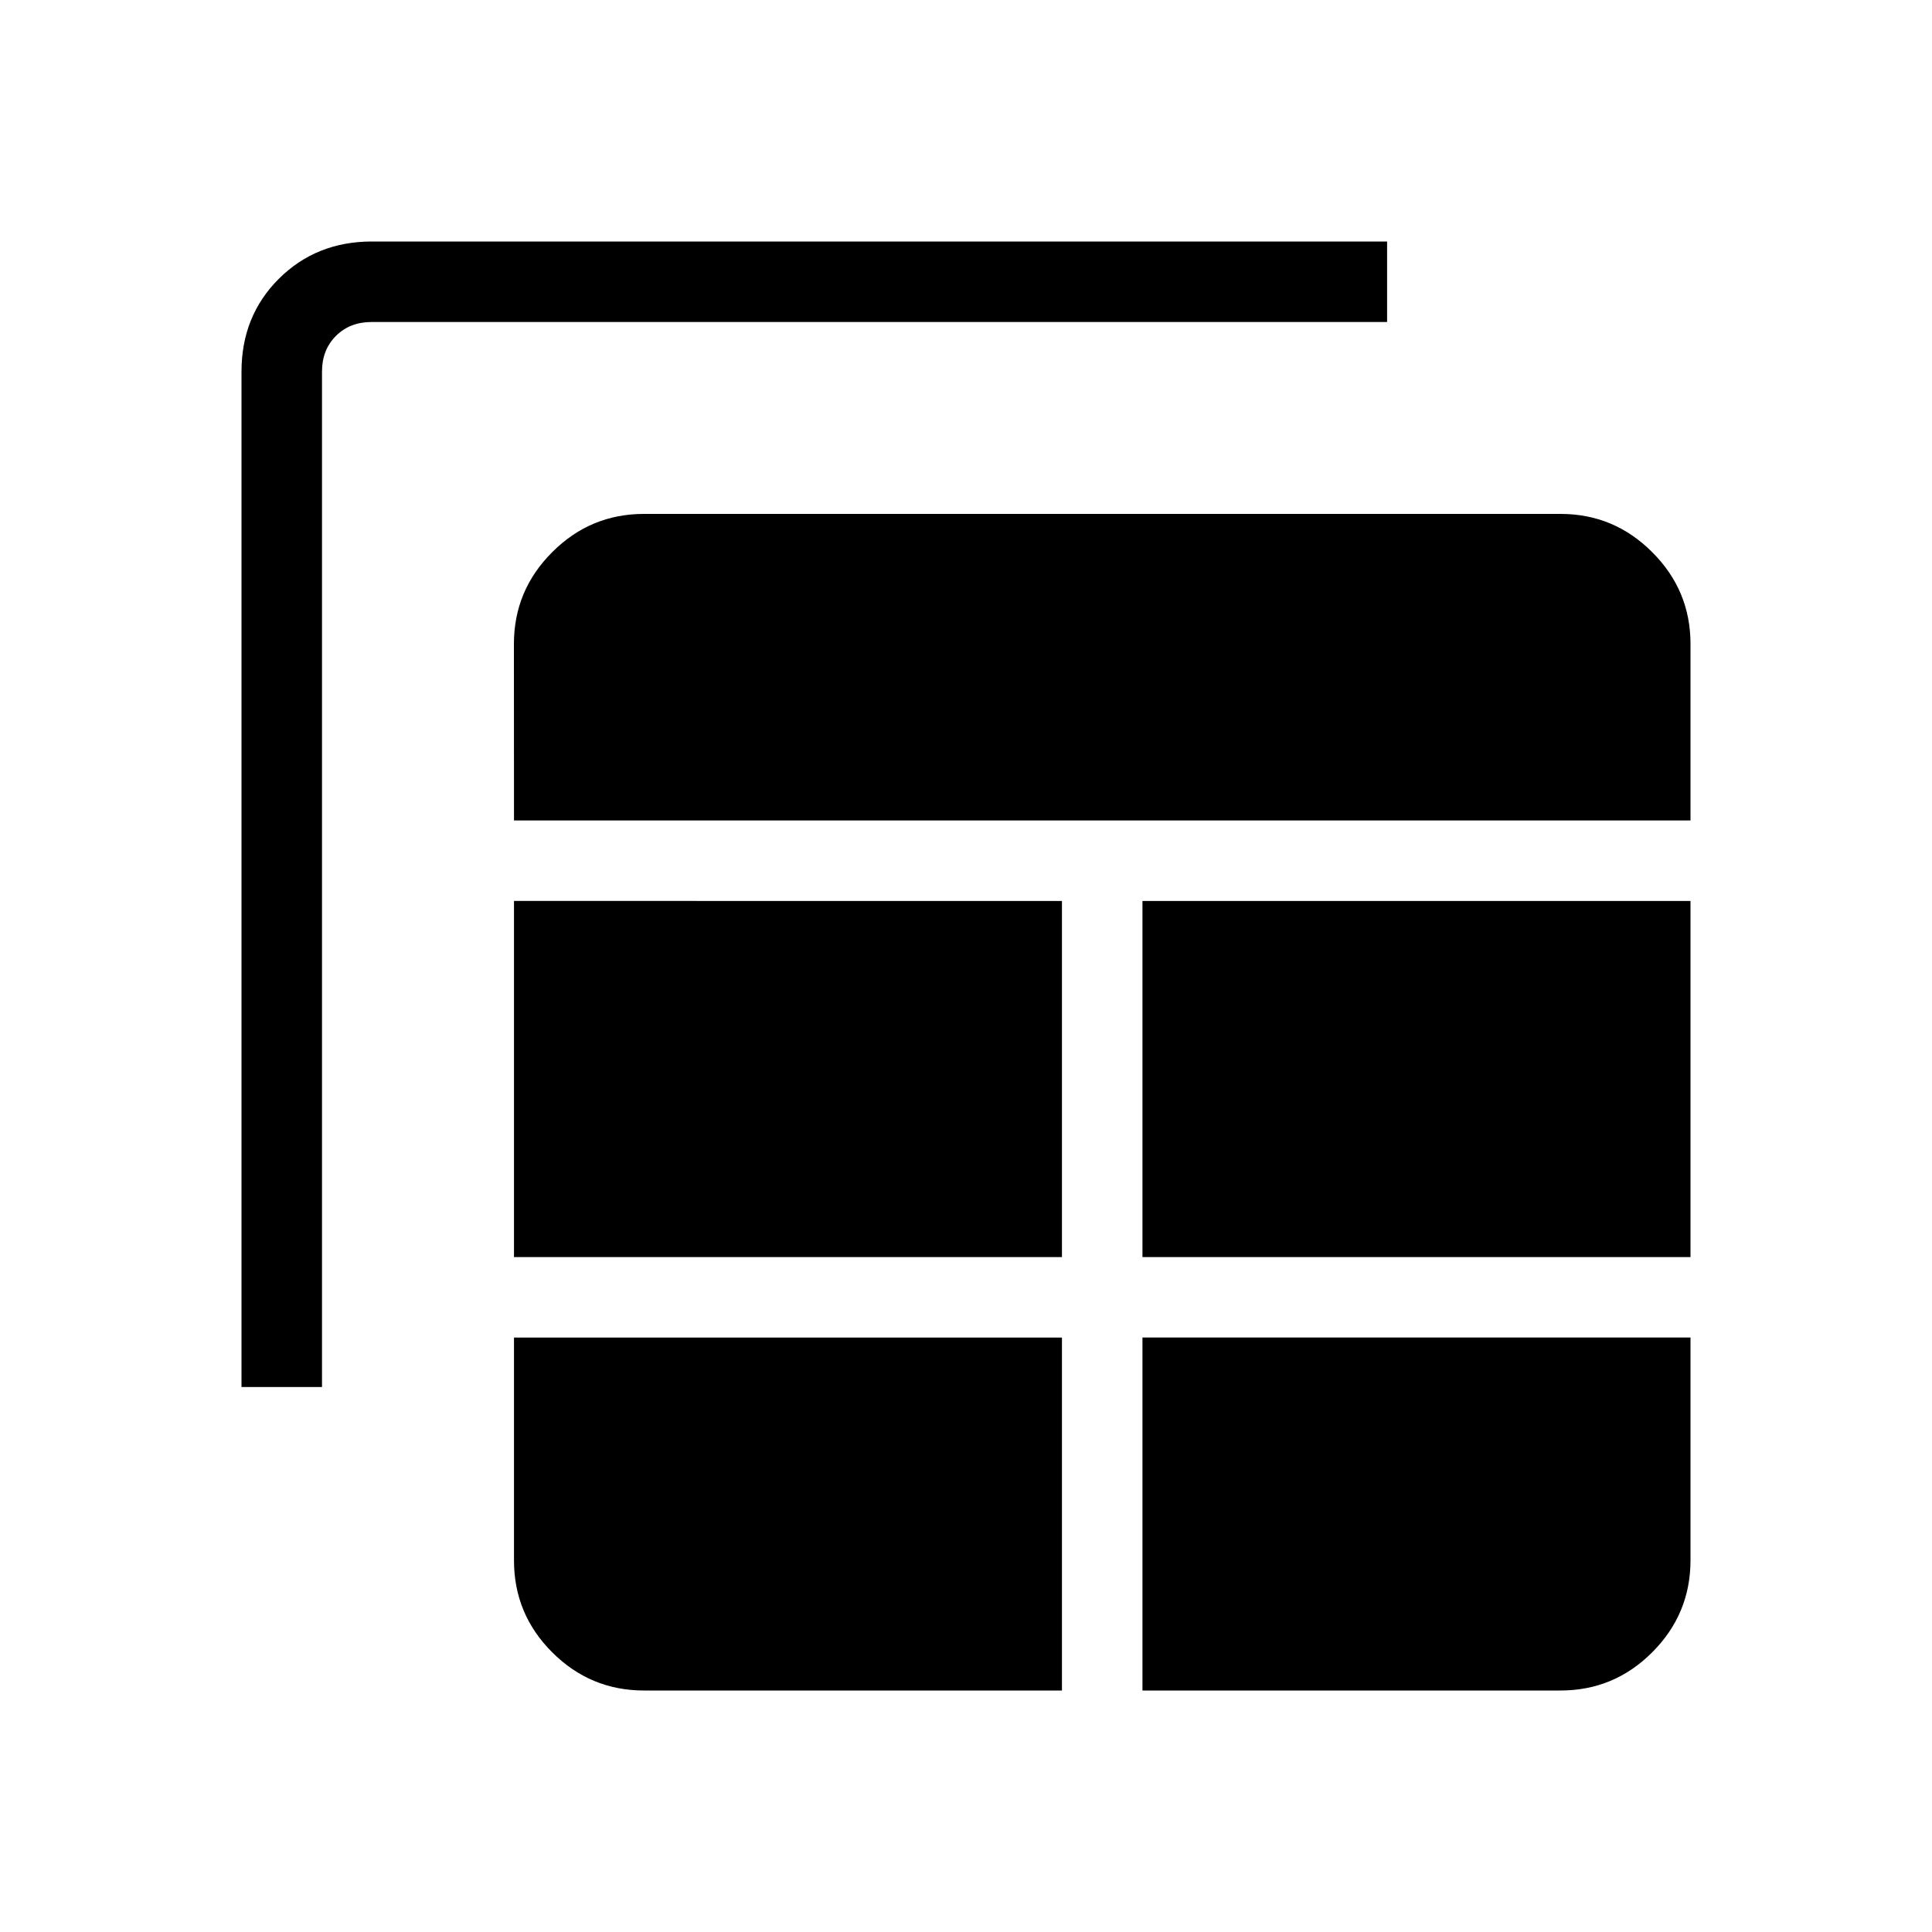 <svg xmlns="http://www.w3.org/2000/svg" xmlns:xlink="http://www.w3.org/1999/xlink" width="24" height="24" viewBox="0 0 24 24"><path fill="currentColor" d="M8 21h5.192v-4.384H6.385v2.769q0 .666.474 1.14Q7.334 21 8 21m6.192 0h5.193q.666 0 1.14-.475t.475-1.14v-2.77h-6.808zM3 17.23V4.617q0-.691.463-1.153T4.615 3h12.616v1H4.616q-.27 0-.443.173T4 4.616V17.23zm3.385-1.614h6.807v-4.424H6.385zm7.807 0H21v-4.424h-6.808zm-7.807-5.424H21V8q0-.666-.475-1.14q-.474-.476-1.14-.476H8q-.666 0-1.14.475q-.476.475-.476 1.141z"/></svg>